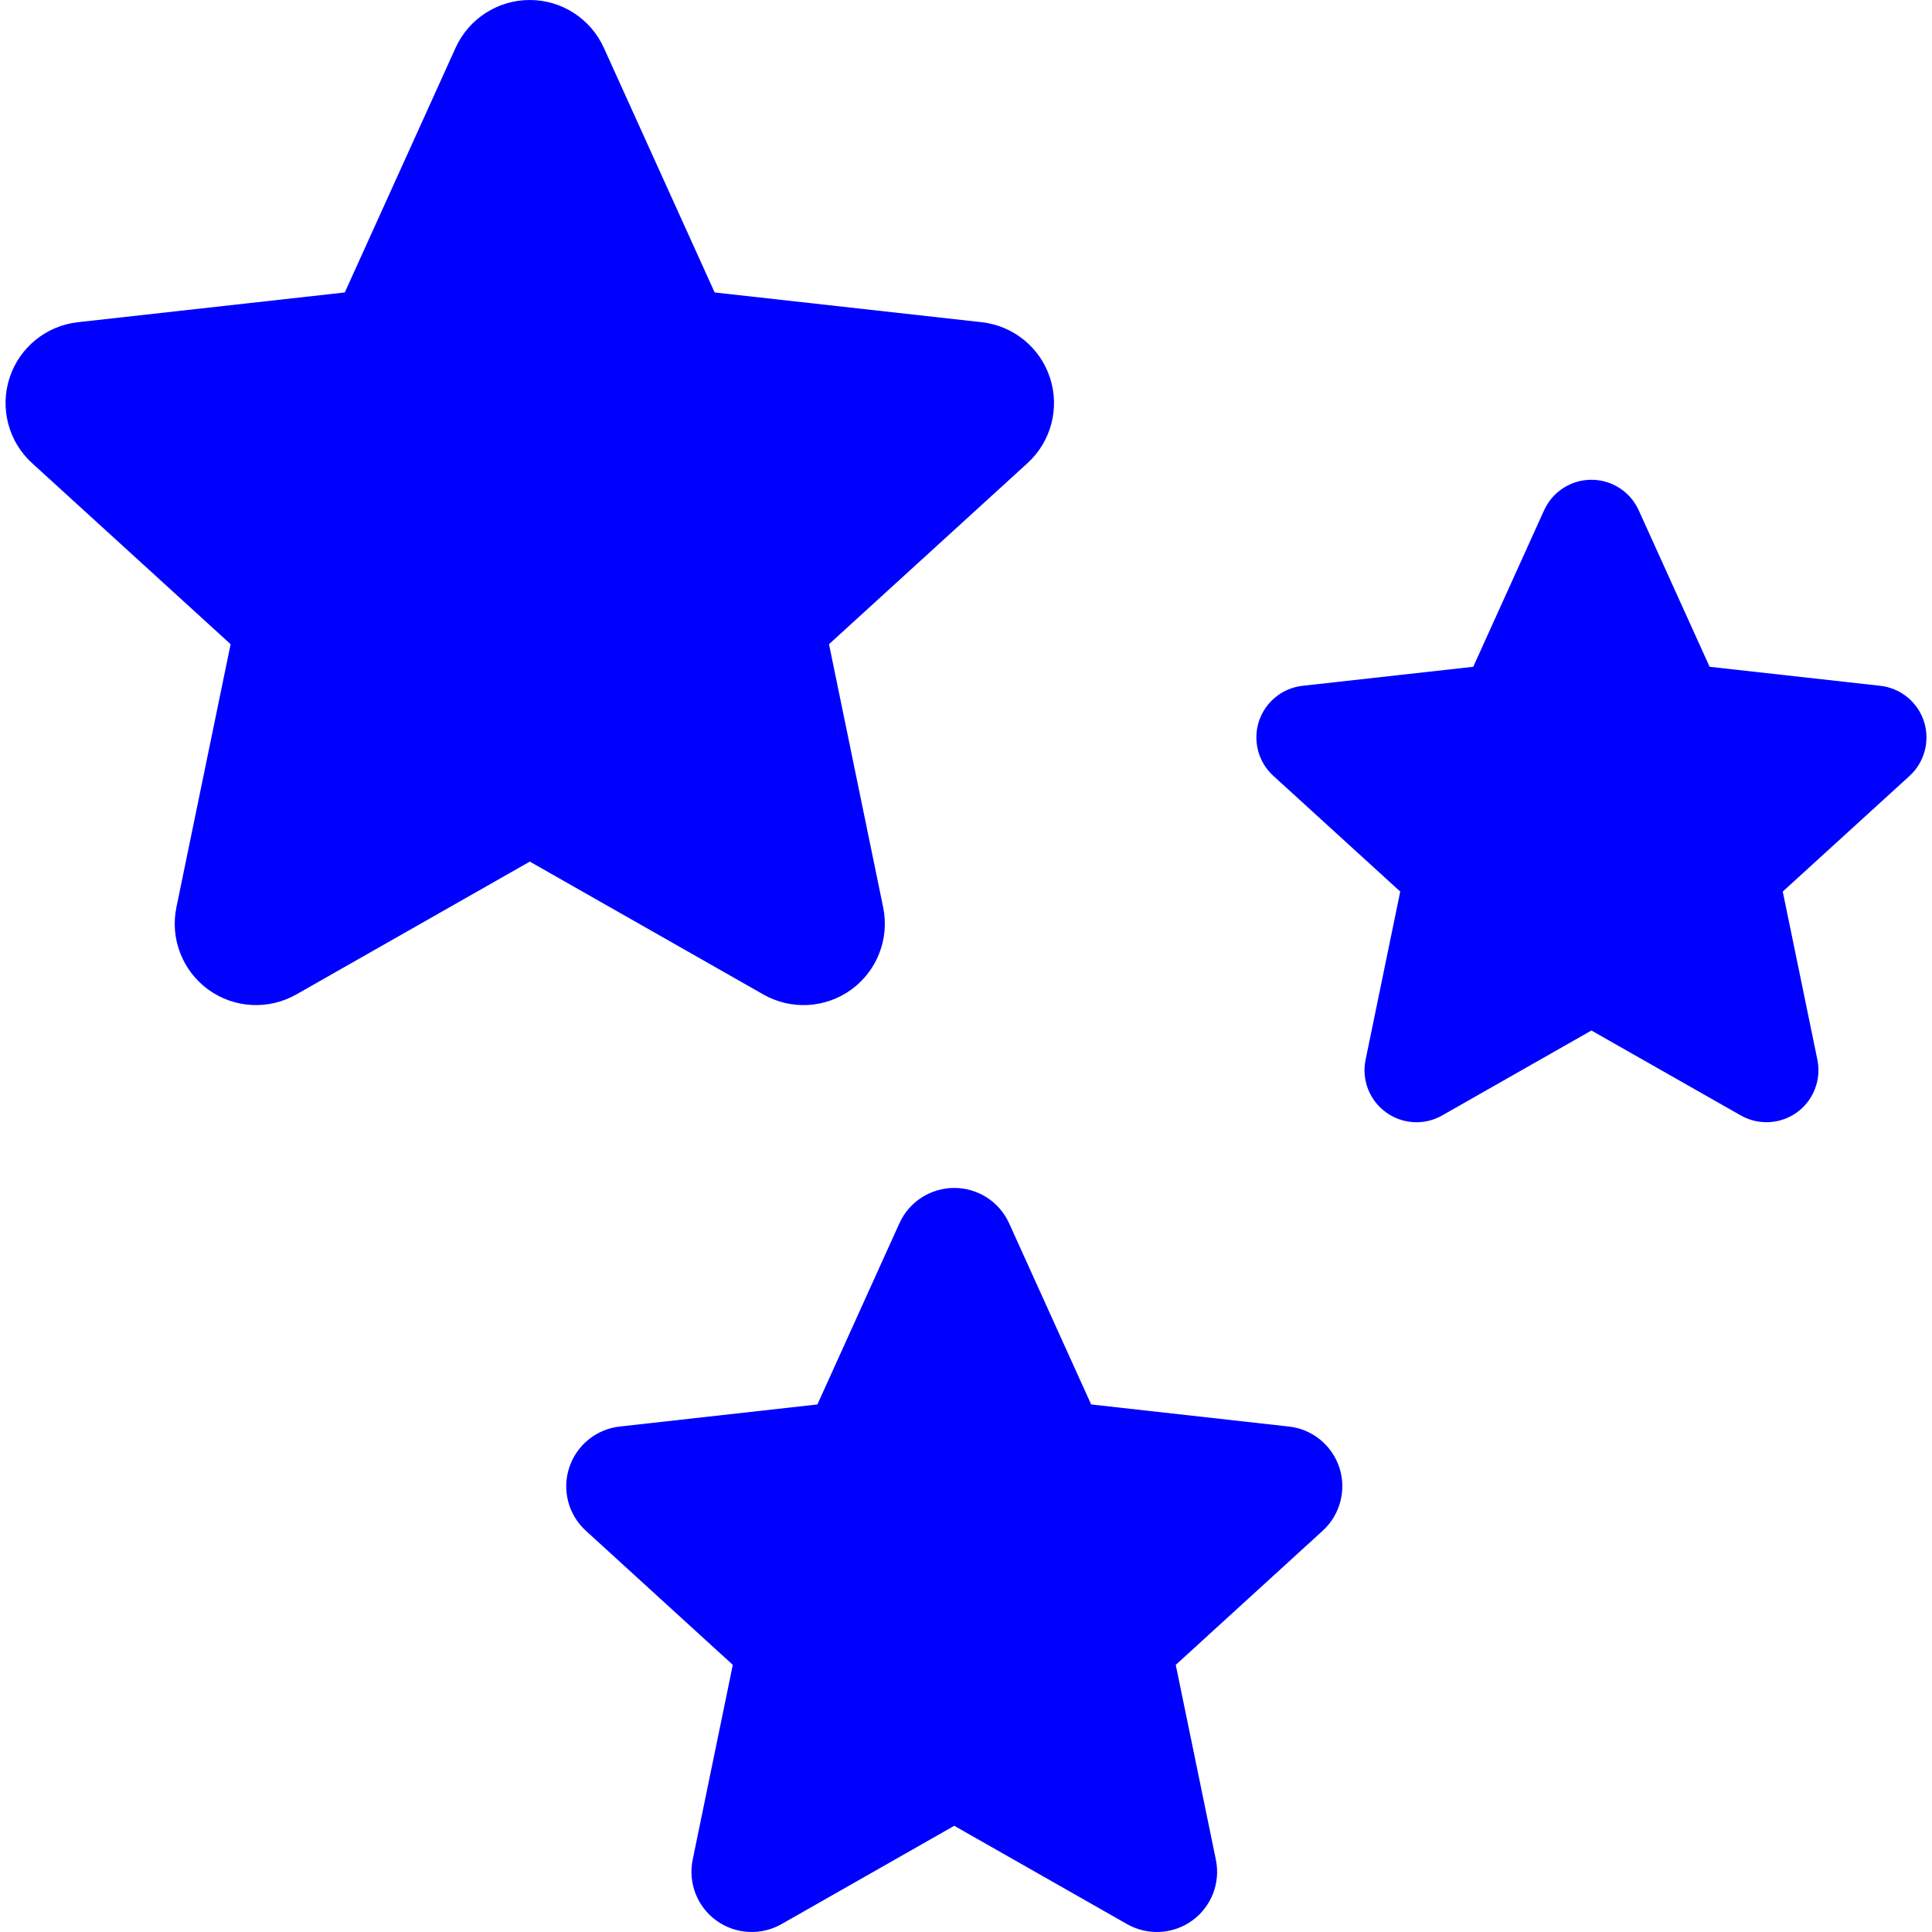 <?xml version="1.0" encoding="iso-8859-1"?>
<!-- Generator: Adobe Illustrator 16.0.0, SVG Export Plug-In . SVG Version: 6.00 Build 0)  -->
<!DOCTYPE svg PUBLIC "-//W3C//DTD SVG 1.1//EN" "http://www.w3.org/Graphics/SVG/1.1/DTD/svg11.dtd">
<svg version="1.1" id="Capa_1" xmlns="http://www.w3.org/2000/svg" fill="blue" xmlns:xlink="http://www.w3.org/1999/xlink" x="0px" y="0px"
	 width="45.331px" height="45.331px" viewBox="0 0 45.331 45.331" style="enable-background:new 0 0 45.331 45.331;"
	 xml:space="preserve">
<g>
	<g>
		<path d="M19.974,23.219c0.606-0.44,0.899-1.195,0.748-1.93l-1.271-6.174l4.657-4.248c0.554-0.505,0.761-1.287,0.529-2
			c-0.232-0.713-0.859-1.224-1.604-1.307l-6.265-0.698l-2.6-5.741C13.858,0.438,13.179,0,12.43,0S11,0.438,10.69,1.121l-2.6,5.741
			L1.827,7.56C1.082,7.643,0.455,8.154,0.224,8.867c-0.232,0.713-0.025,1.495,0.529,2l4.658,4.248l-1.272,6.174
			c-0.151,0.734,0.141,1.488,0.748,1.93c0.607,0.44,1.414,0.484,2.065,0.114l5.479-3.117l5.479,3.117
			C18.56,23.704,19.368,23.659,19.974,23.219z"/>
		<path d="M45.142,16.926c-0.148-0.455-0.549-0.782-1.025-0.835l-4.004-0.446l-1.663-3.671c-0.197-0.437-0.632-0.717-1.111-0.717
			c-0.479,0-0.912,0.28-1.11,0.717l-1.662,3.671l-4.004,0.446c-0.477,0.053-0.877,0.38-1.025,0.835
			c-0.147,0.455-0.016,0.955,0.338,1.277l2.978,2.716l-0.813,3.947c-0.097,0.47,0.09,0.95,0.479,1.233
			c0.387,0.28,0.903,0.311,1.319,0.072l3.501-1.992l3.503,1.992c0.418,0.237,0.934,0.208,1.32-0.072
			c0.387-0.281,0.574-0.765,0.479-1.233l-0.813-3.947l2.978-2.716C45.157,17.881,45.289,17.381,45.142,16.926z"/>
		<path d="M30.239,33.471l-4.637-0.518l-1.925-4.251c-0.229-0.505-0.732-0.829-1.287-0.829s-1.058,0.324-1.287,0.829l-1.924,4.251
			l-4.637,0.518c-0.551,0.061-1.015,0.438-1.187,0.967c-0.172,0.527-0.019,1.105,0.392,1.479l3.447,3.146l-0.941,4.57
			c-0.112,0.543,0.104,1.103,0.553,1.428c0.449,0.326,1.047,0.359,1.529,0.086l4.055-2.308l4.056,2.308
			c0.482,0.273,1.081,0.24,1.529-0.086c0.449-0.325,0.666-0.885,0.553-1.428l-0.941-4.57l3.447-3.146
			c0.41-0.374,0.563-0.953,0.393-1.479C31.255,33.91,30.79,33.53,30.239,33.471z"/>
	</g>
</g>
<g>
</g>
<g>
</g>
<g>
</g>
<g>
</g>
<g>
</g>
<g>
</g>
<g>
</g>
<g>
</g>
<g>
</g>
<g>
</g>
<g>
</g>
<g>
</g>
<g>
</g>
<g>
</g>
<g>
</g>
</svg>
